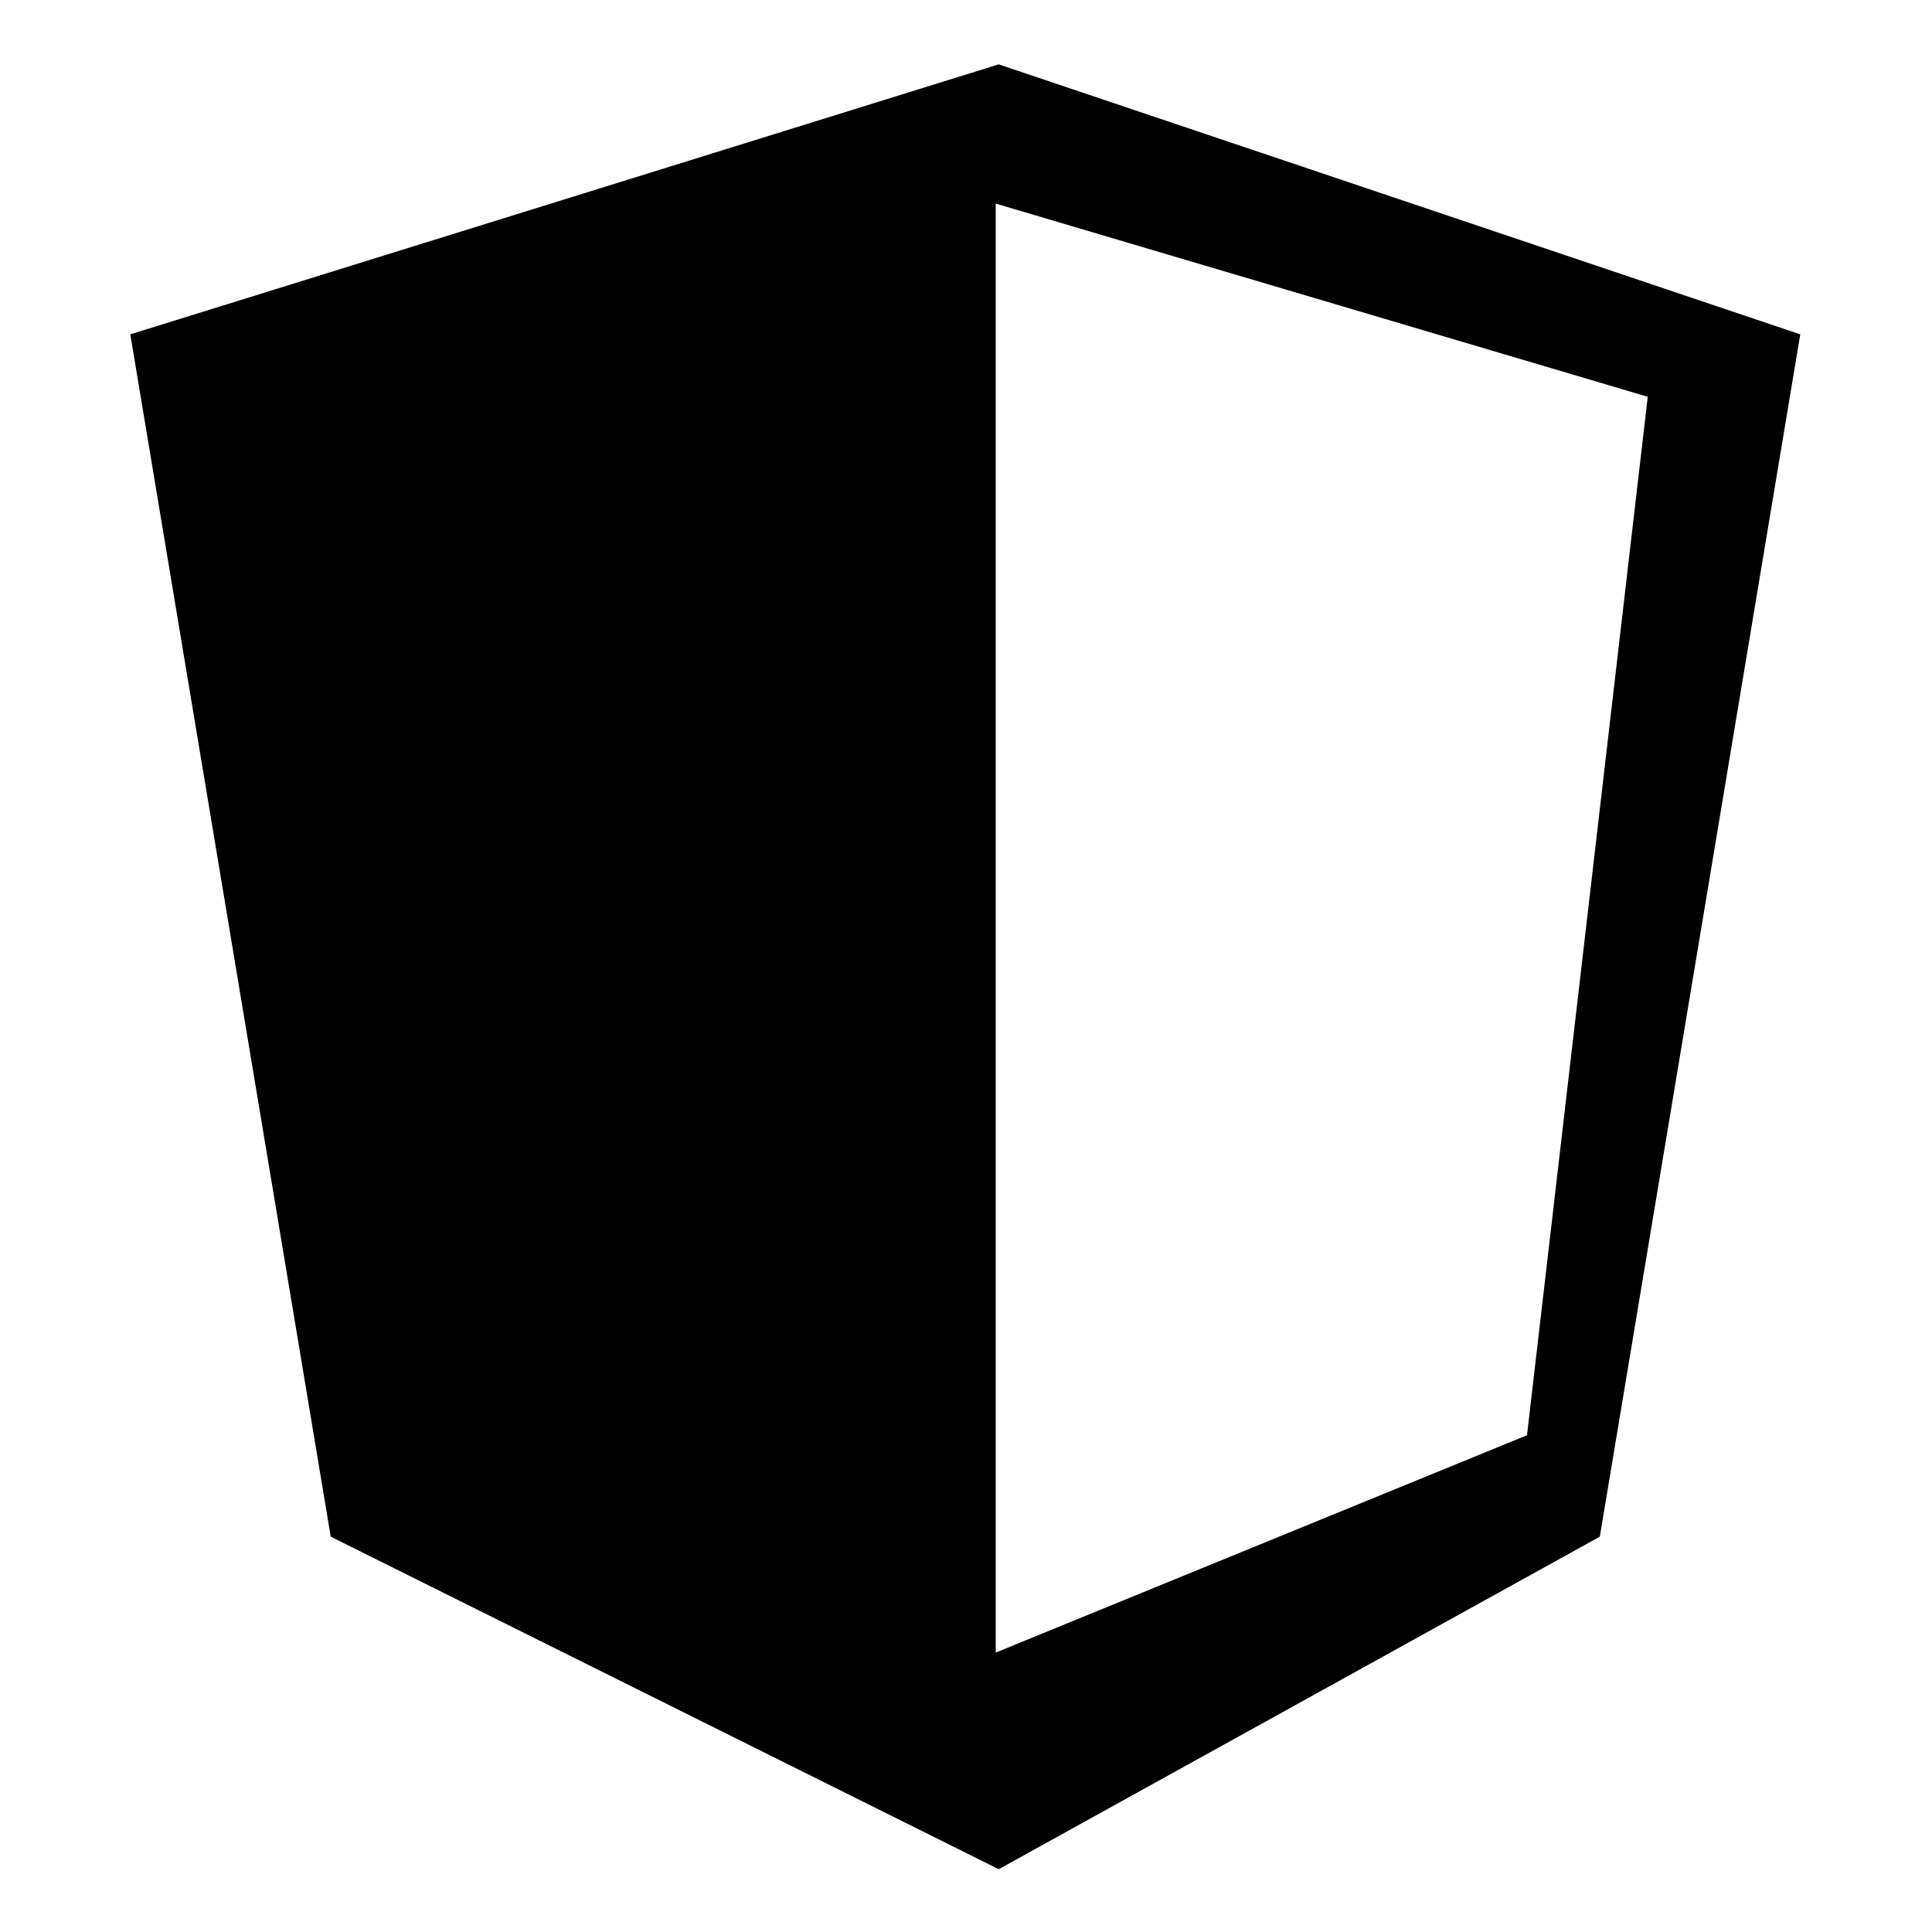 <svg xmlns="http://www.w3.org/2000/svg" xmlns:xlink="http://www.w3.org/1999/xlink" preserveAspectRatio="xMidYMid" width="16" height="16" viewBox="0 0 16 16">
  <defs>
    <style>
      .cls-1 {
        fill: #2e3f58;
        fill-rule: evenodd;
      }
    </style>
  </defs>
  <path d="M12.159,12.196 L7.181,14.950 L1.649,12.196 L-0.011,2.239 L7.181,0.003 L13.819,2.239 L12.159,12.196 ZM7.156,1.156 L7.156,13.156 L11.556,11.356 L12.556,2.756 L7.156,1.156 Z" transform="translate(1.09 0.53)" />
</svg>
